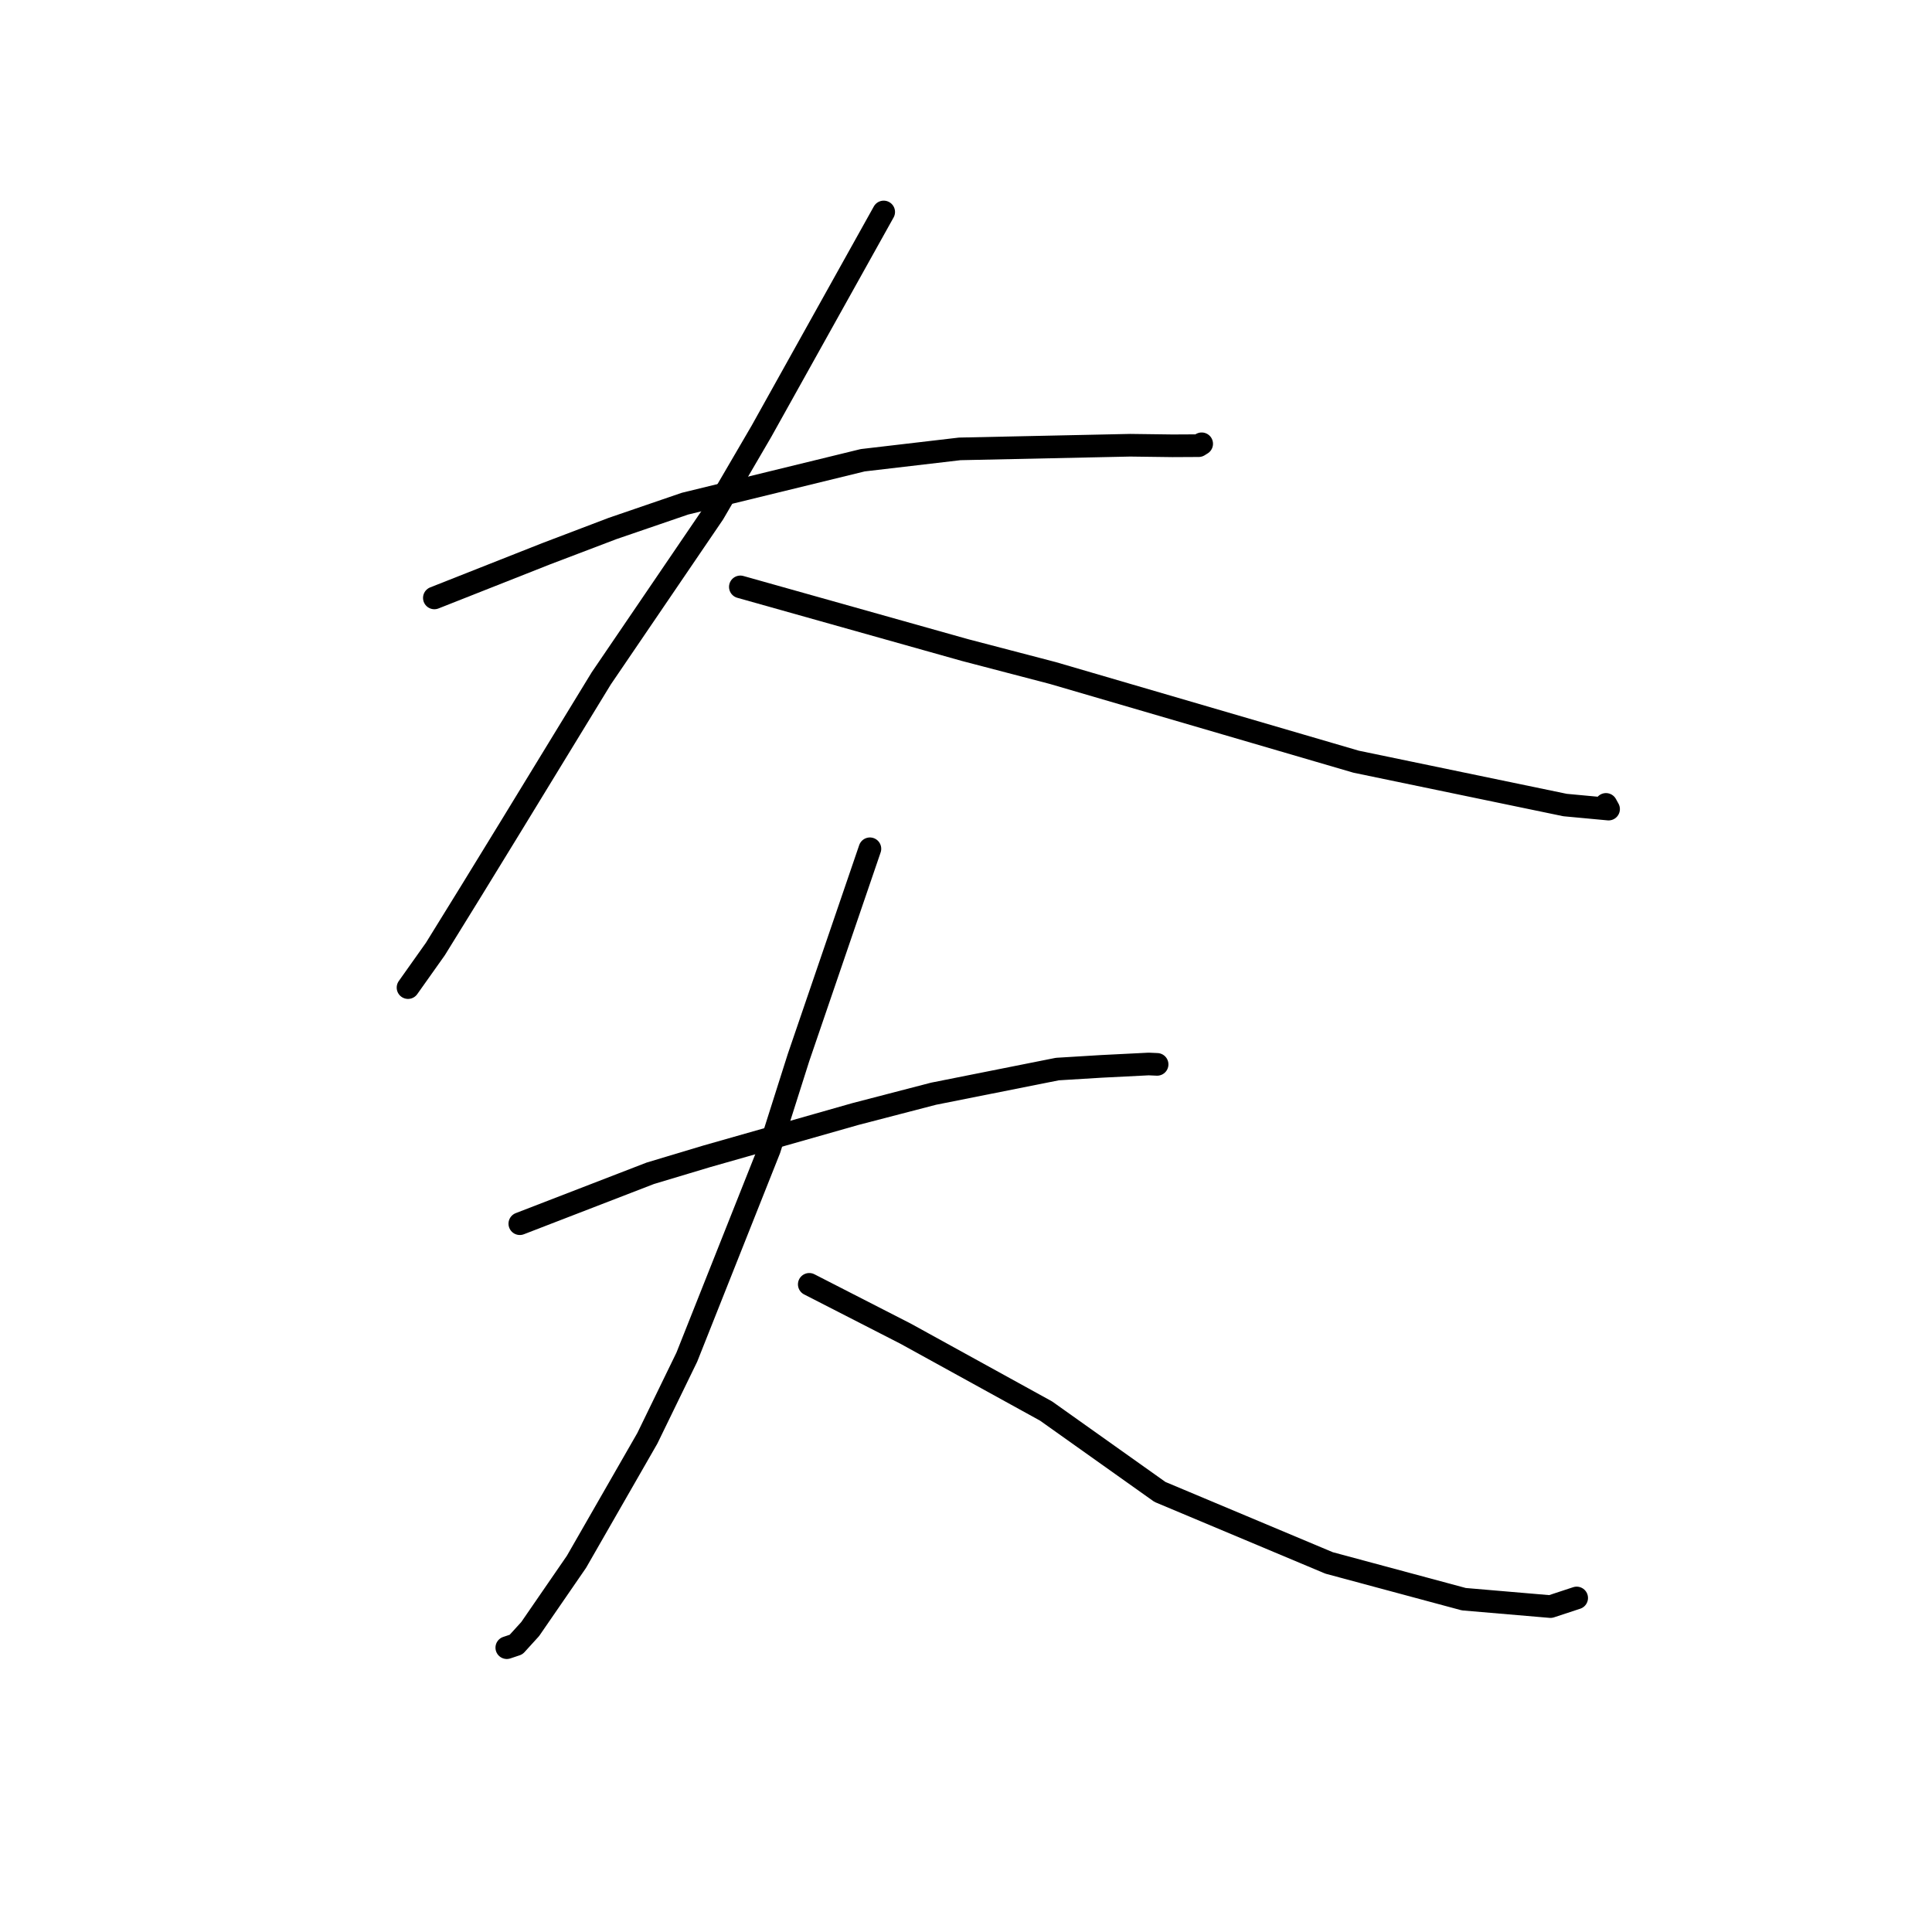 <?xml version="1.0" standalone="no"?>
    <svg width="256" height="256" xmlns="http://www.w3.org/2000/svg" version="1.1">
    <polyline stroke="black" stroke-width="3" stroke-linecap="round" fill="transparent" stroke-linejoin="round" points="57.554 79.227 72.346 73.383 81.171 70.026 90.762 66.739 114.317 60.985 127.173 59.479 149.75 58.997 155.369 59.07 158.832 59.052 159.189 58.829 159.226 58.807 159.228 58.806 159.228 58.805 159.229 58.805 " />
        <polyline stroke="black" stroke-width="3" stroke-linecap="round" fill="transparent" stroke-linejoin="round" points="117.095 28.087 100.897 57.144 94.541 68.036 79.665 89.895 67.557 109.719 62.474 118.005 57.69 125.749 54.394 130.397 54.065 130.862 " />
        <polyline stroke="black" stroke-width="3" stroke-linecap="round" fill="transparent" stroke-linejoin="round" points="98.1 77.766 127.865 86.137 139.512 89.181 166.18 96.976 179.695 100.929 207.381 106.672 213.145 107.209 212.804 106.592 212.802 106.588 212.801 106.587 " />
        <polyline stroke="black" stroke-width="3" stroke-linecap="round" fill="transparent" stroke-linejoin="round" points="68.878 162.146 86.168 155.466 93.656 153.217 113.343 147.615 123.701 144.923 140.105 141.657 145.967 141.299 152.209 140.985 153.213 141.03 153.317 141.035 153.323 141.035 153.323 141.035 " />
        <polyline stroke="black" stroke-width="3" stroke-linecap="round" fill="transparent" stroke-linejoin="round" points="115.268 112.468 105.807 140.135 101.952 152.282 91.008 179.827 85.778 190.58 76.388 206.945 70.254 215.856 68.384 217.912 67.166 218.321 67.153 218.325 " />
        <polyline stroke="black" stroke-width="3" stroke-linecap="round" fill="transparent" stroke-linejoin="round" points="107.232 170.182 120.013 176.727 138.609 186.969 153.697 197.687 176.113 207.097 193.966 211.901 205.448 212.881 208.893 211.747 208.918 211.739 " />
        </svg>